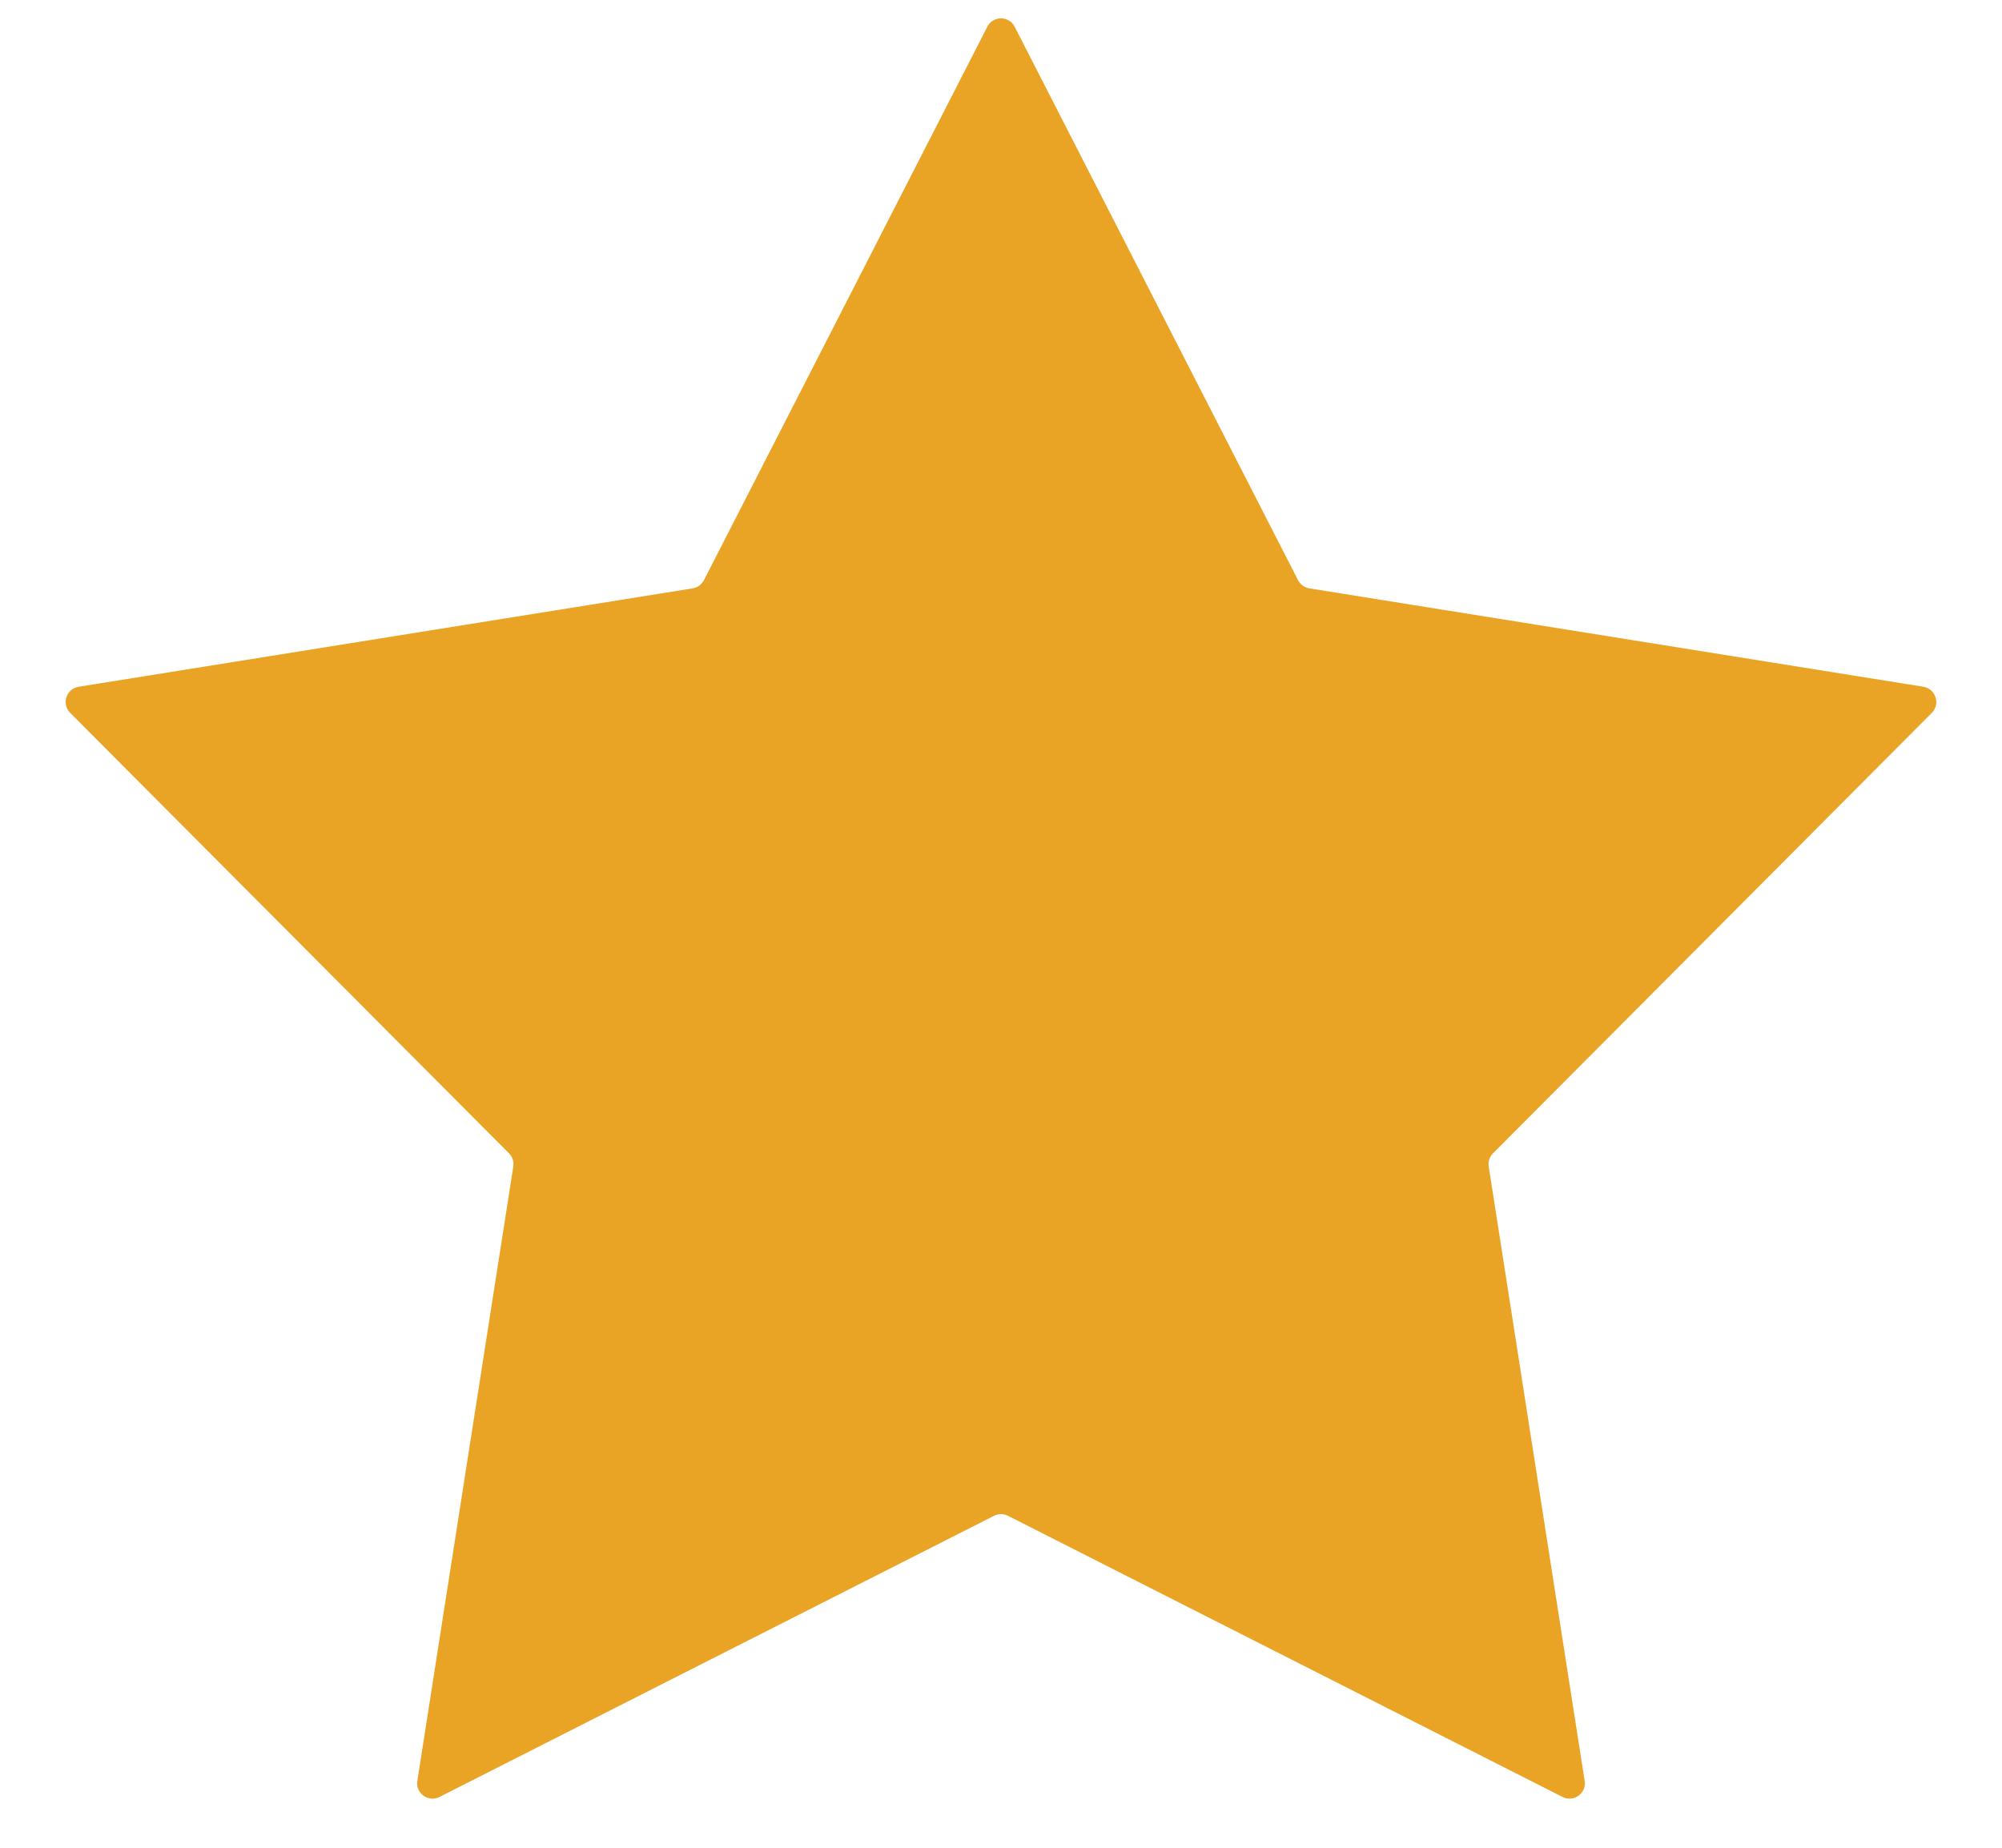 <svg width="13" height="12" viewBox="0 0 13 12" fill="none" xmlns="http://www.w3.org/2000/svg">
<path d="M6.411 0.174C6.448 0.101 6.552 0.101 6.589 0.174L8.429 3.768C8.444 3.796 8.471 3.816 8.502 3.821L12.489 4.46C12.569 4.473 12.602 4.572 12.544 4.63L9.695 7.49C9.672 7.513 9.662 7.545 9.667 7.576L10.29 11.566C10.303 11.646 10.219 11.707 10.146 11.67L6.545 9.844C6.517 9.83 6.483 9.83 6.455 9.844L2.854 11.67C2.781 11.707 2.697 11.646 2.71 11.566L3.333 7.576C3.338 7.545 3.328 7.513 3.305 7.49L0.456 4.63C0.398 4.572 0.43 4.473 0.511 4.46L4.498 3.821C4.529 3.816 4.556 3.796 4.571 3.768L6.411 0.174Z" fill="#E9A426"/>
</svg>
